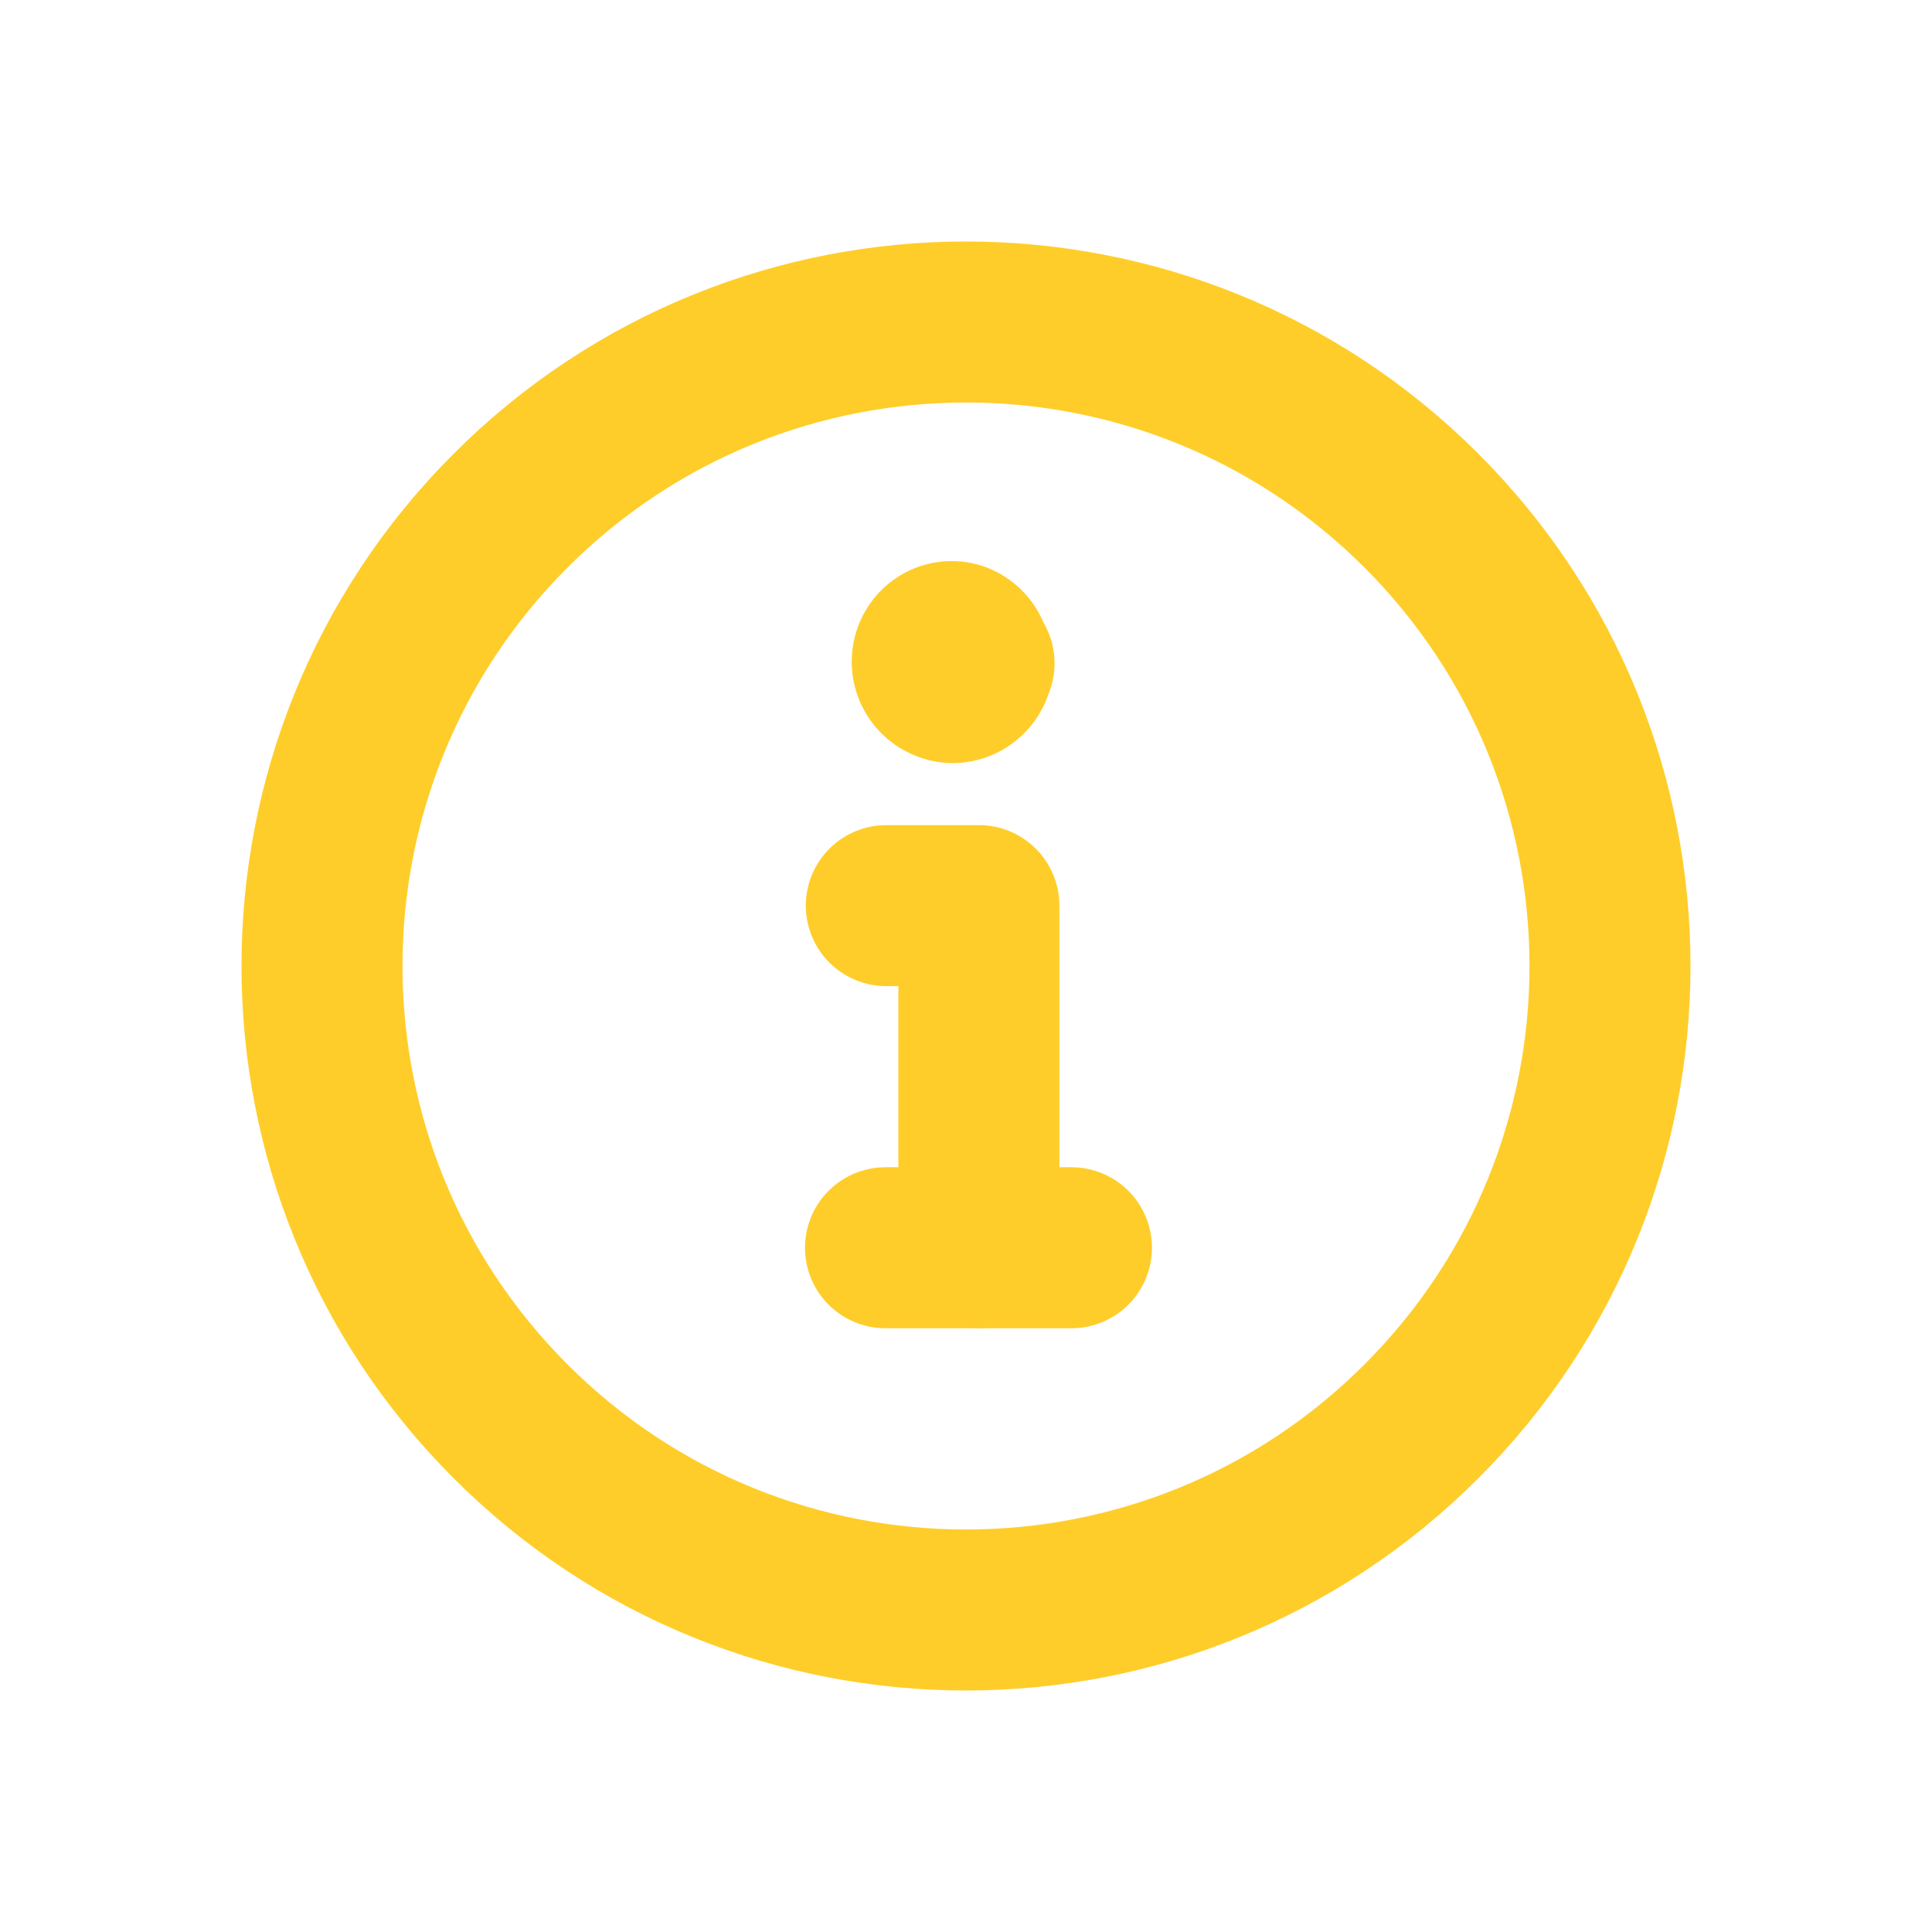 <svg width="24" height="24" viewBox="0 0 24 24" fill="none" xmlns="http://www.w3.org/2000/svg">
<g clip-path="url(#clip0_23888_131066)">
<path d="M11.01 11.25H12.16V15.5" stroke="#FFCD29" stroke-width="2" stroke-linecap="round" stroke-linejoin="round"/>
<path d="M11 15.5H13.31" stroke="#FFCD29" stroke-width="2" stroke-linecap="round" stroke-linejoin="round"/>
<path d="M12.1 8.24H12.09C12.08 8.37 11.97 8.48 11.83 8.48C11.69 8.47 11.58 8.36 11.58 8.22C11.58 8.08 11.69 7.97 11.82 7.97H11.81C11.94 7.96 12.06 8.08 12.06 8.21" stroke="#FFCD29" stroke-width="2" stroke-linecap="round" stroke-linejoin="round"/>
<path d="M17.657 6.343C20.781 9.467 20.781 14.533 17.657 17.657C14.533 20.781 9.467 20.781 6.343 17.657C3.219 14.533 3.219 9.467 6.343 6.343C9.467 3.219 14.533 3.219 17.657 6.343Z" stroke="#FFCD29" stroke-width="2" stroke-linecap="round" stroke-linejoin="round"/>
</g>
<defs>
<clipPath id="clip0_23888_131066">
<rect width="24" height="24" fill="white"/>
</clipPath>
</defs>
</svg>
